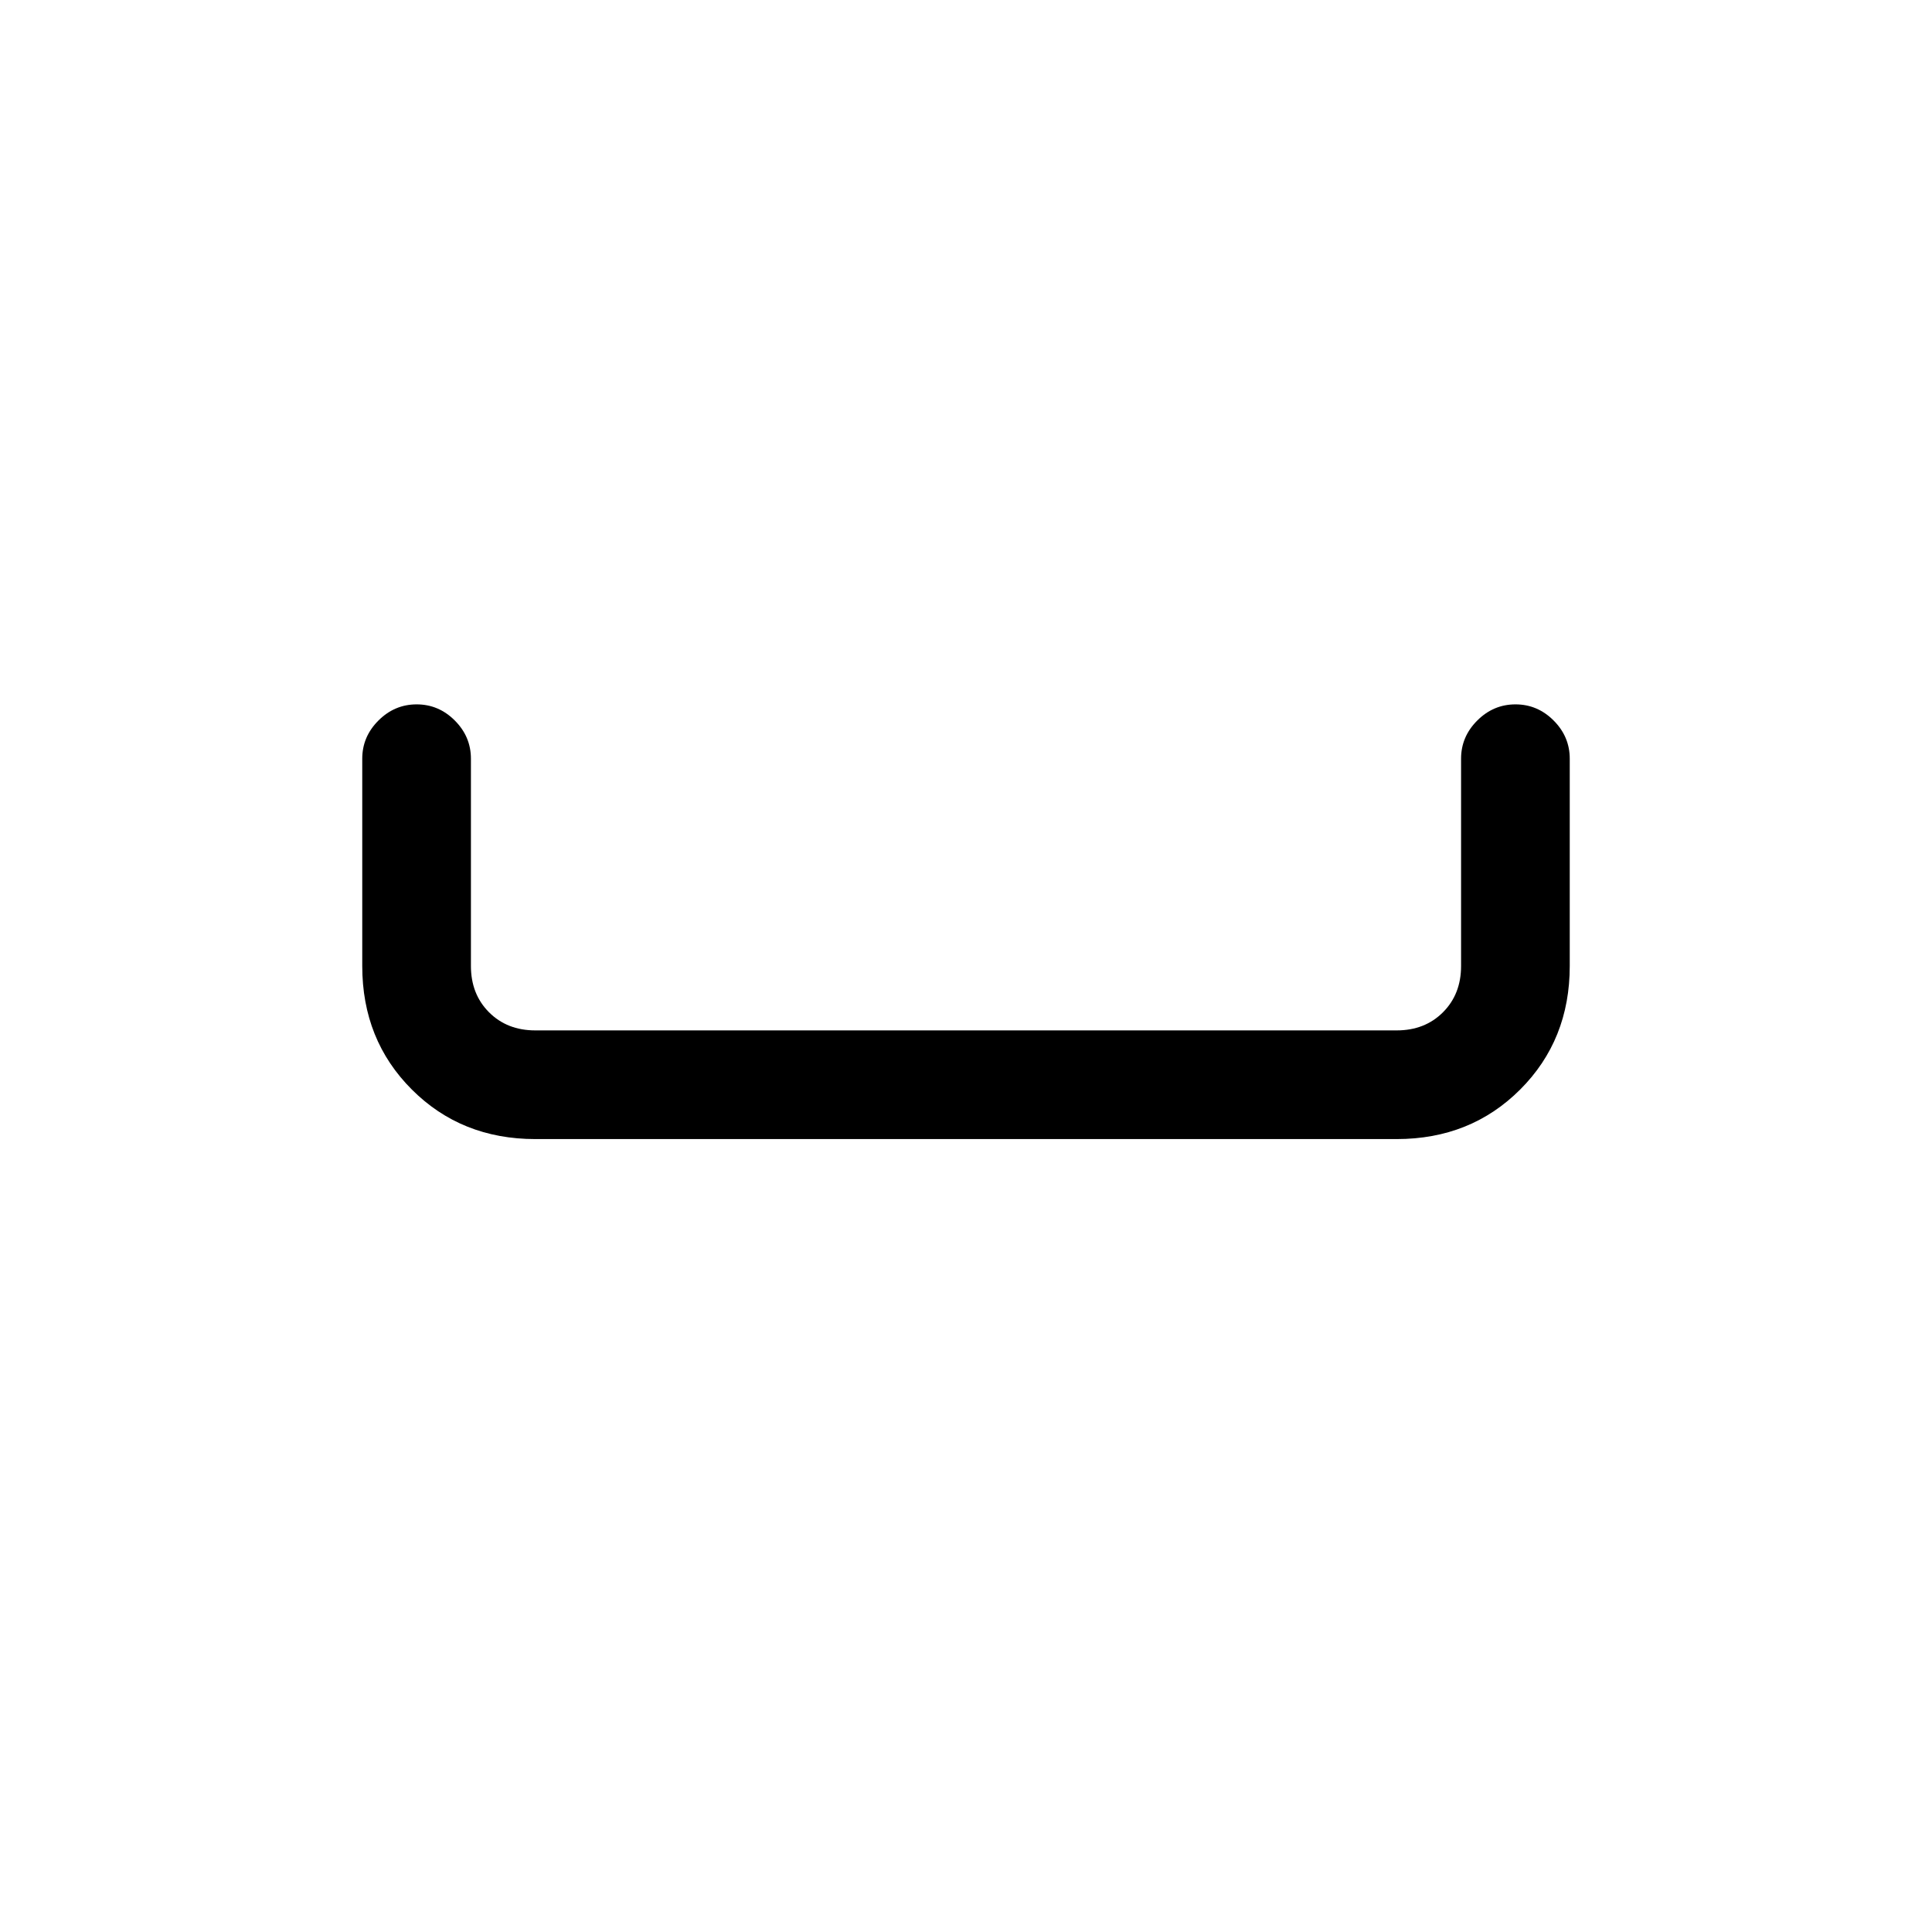 <svg xmlns="http://www.w3.org/2000/svg" height="24" viewBox="0 -960 960 960" width="24"><path d="M266-394q-36.75 0-61.37-24.63Q180-443.25 180-480v-103q0-10.95 8.04-18.97 8.03-8.03 19-8.03 10.96 0 18.96 8.03 8 8.02 8 18.97v103q0 14 9 23t23 9h428q14 0 23-9t9-23v-103q0-10.95 8.04-18.97 8.03-8.03 19-8.03 10.96 0 18.96 8.03 8 8.02 8 18.97v103q0 36.75-24.62 61.37Q730.75-394 694-394H266Z"/></svg>